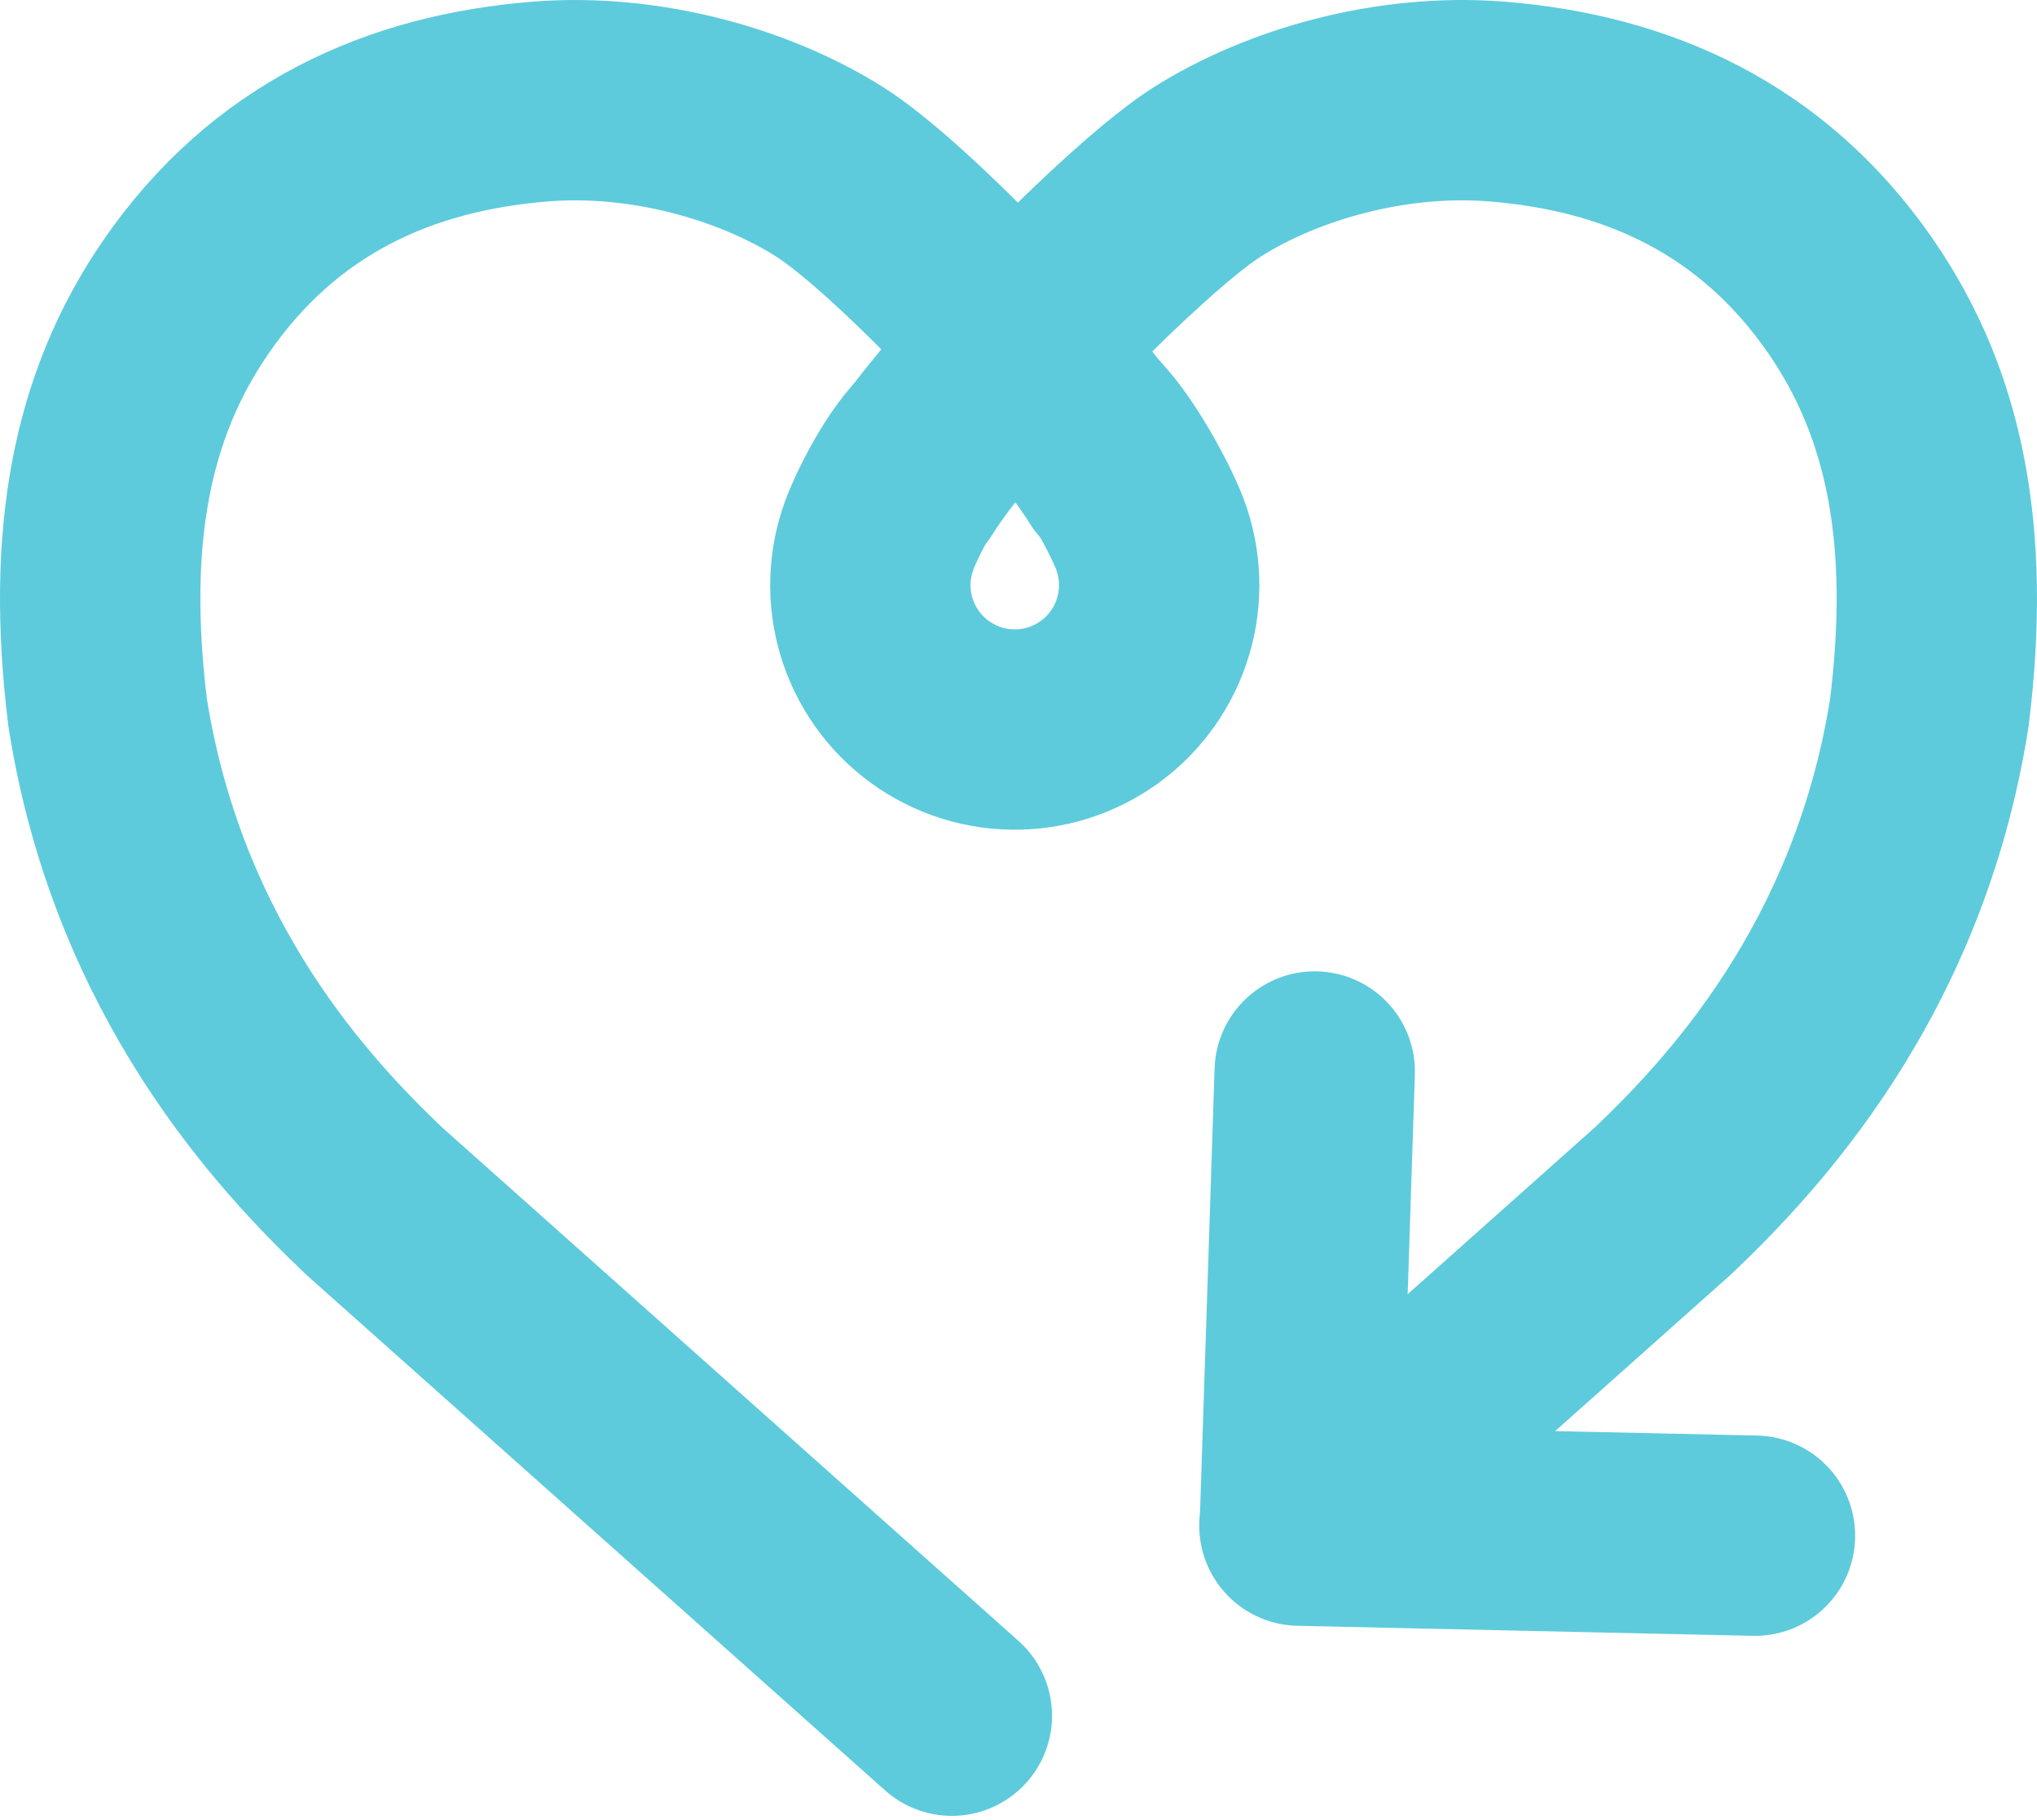<svg width="122" height="109" viewBox="0 0 122 109" fill="none" xmlns="http://www.w3.org/2000/svg">
<path d="M57.008 102.772L22.412 71.946C17.755 67.51 8.884 58.196 6.445 42.672C5.145 32.11 6.692 24.265 11.102 17.834C16.425 10.072 23.965 6.746 32.392 6.081C38.601 5.59 45.125 7.411 49.69 10.294C53.904 12.955 63.562 23.041 66.765 28.178" stroke="#5DCBDC" stroke-width="12" stroke-linecap="round" stroke-linejoin="round"/>
<path d="M99.588 71.945L103.726 76.29C103.678 76.335 103.629 76.38 103.579 76.424L99.588 71.945ZM115.555 42.671L121.51 43.404C121.502 43.471 121.493 43.537 121.482 43.603L115.555 42.671ZM110.898 17.833L115.846 14.44L115.846 14.44L110.898 17.833ZM89.608 6.08L90.08 0.098H90.08L89.608 6.08ZM72.31 10.293L69.106 5.22L69.106 5.22L72.31 10.293ZM59.437 32.017C57.684 34.829 53.983 35.687 51.171 33.934C48.359 32.18 47.501 28.48 49.254 25.668L59.437 32.017ZM82.29 87.358L78.298 82.878H78.298L82.29 87.358ZM95.45 67.6C99.767 63.488 107.495 55.315 109.628 41.74L121.482 43.603C118.737 61.075 108.723 71.531 103.726 76.29L95.45 67.6ZM109.6 41.938C110.779 32.36 109.299 26.111 105.949 21.226L115.846 14.44C121.316 22.418 122.931 31.859 121.51 43.404L109.6 41.938ZM105.949 21.226C101.854 15.255 96.147 12.614 89.136 12.061L90.08 0.098C99.923 0.875 109.296 4.888 115.846 14.44L105.949 21.226ZM89.136 12.061C84.266 11.677 79.026 13.148 75.514 15.366L69.106 5.22C74.724 1.672 82.531 -0.498 90.08 0.098L89.136 12.061ZM75.514 15.366C74.073 16.276 70.821 19.153 67.249 22.824C63.721 26.449 60.674 30.033 59.437 32.017L49.254 25.668C51.22 22.515 55.048 18.155 58.649 14.455C62.205 10.801 66.333 6.972 69.106 5.22L75.514 15.366ZM78.298 82.878L95.596 67.465L103.579 76.424L86.281 91.837L78.298 82.878ZM73.974 86.731L78.298 82.878L86.281 91.837L81.957 95.691L73.974 86.731Z" fill="#5DCBDC"/>
<path d="M77.855 91.239L78.742 64.183M77.855 91.239L78.742 64.183" stroke="#5DCBDC" stroke-width="12" stroke-linecap="round" stroke-linejoin="round"/>
<path d="M77.825 91.387L105.109 91.989M77.825 91.387L105.109 91.989" stroke="#5DCBDC" stroke-width="12" stroke-linecap="round" stroke-linejoin="round"/>
<path d="M64.325 25.072C65.922 26.08 68.213 30.247 68.876 32.015C69.538 33.783 69.605 35.72 69.063 37.529C68.522 39.339 67.404 40.921 65.879 42.035C64.354 43.149 62.507 43.734 60.619 43.699C58.731 43.665 56.906 43.013 55.423 41.844C53.94 40.675 52.88 39.052 52.405 37.224C51.931 35.397 52.068 33.464 52.795 31.721C53.522 29.978 55.152 26.908 56.785 25.959" stroke="#5DCBDC" stroke-width="12"/>
</svg>

